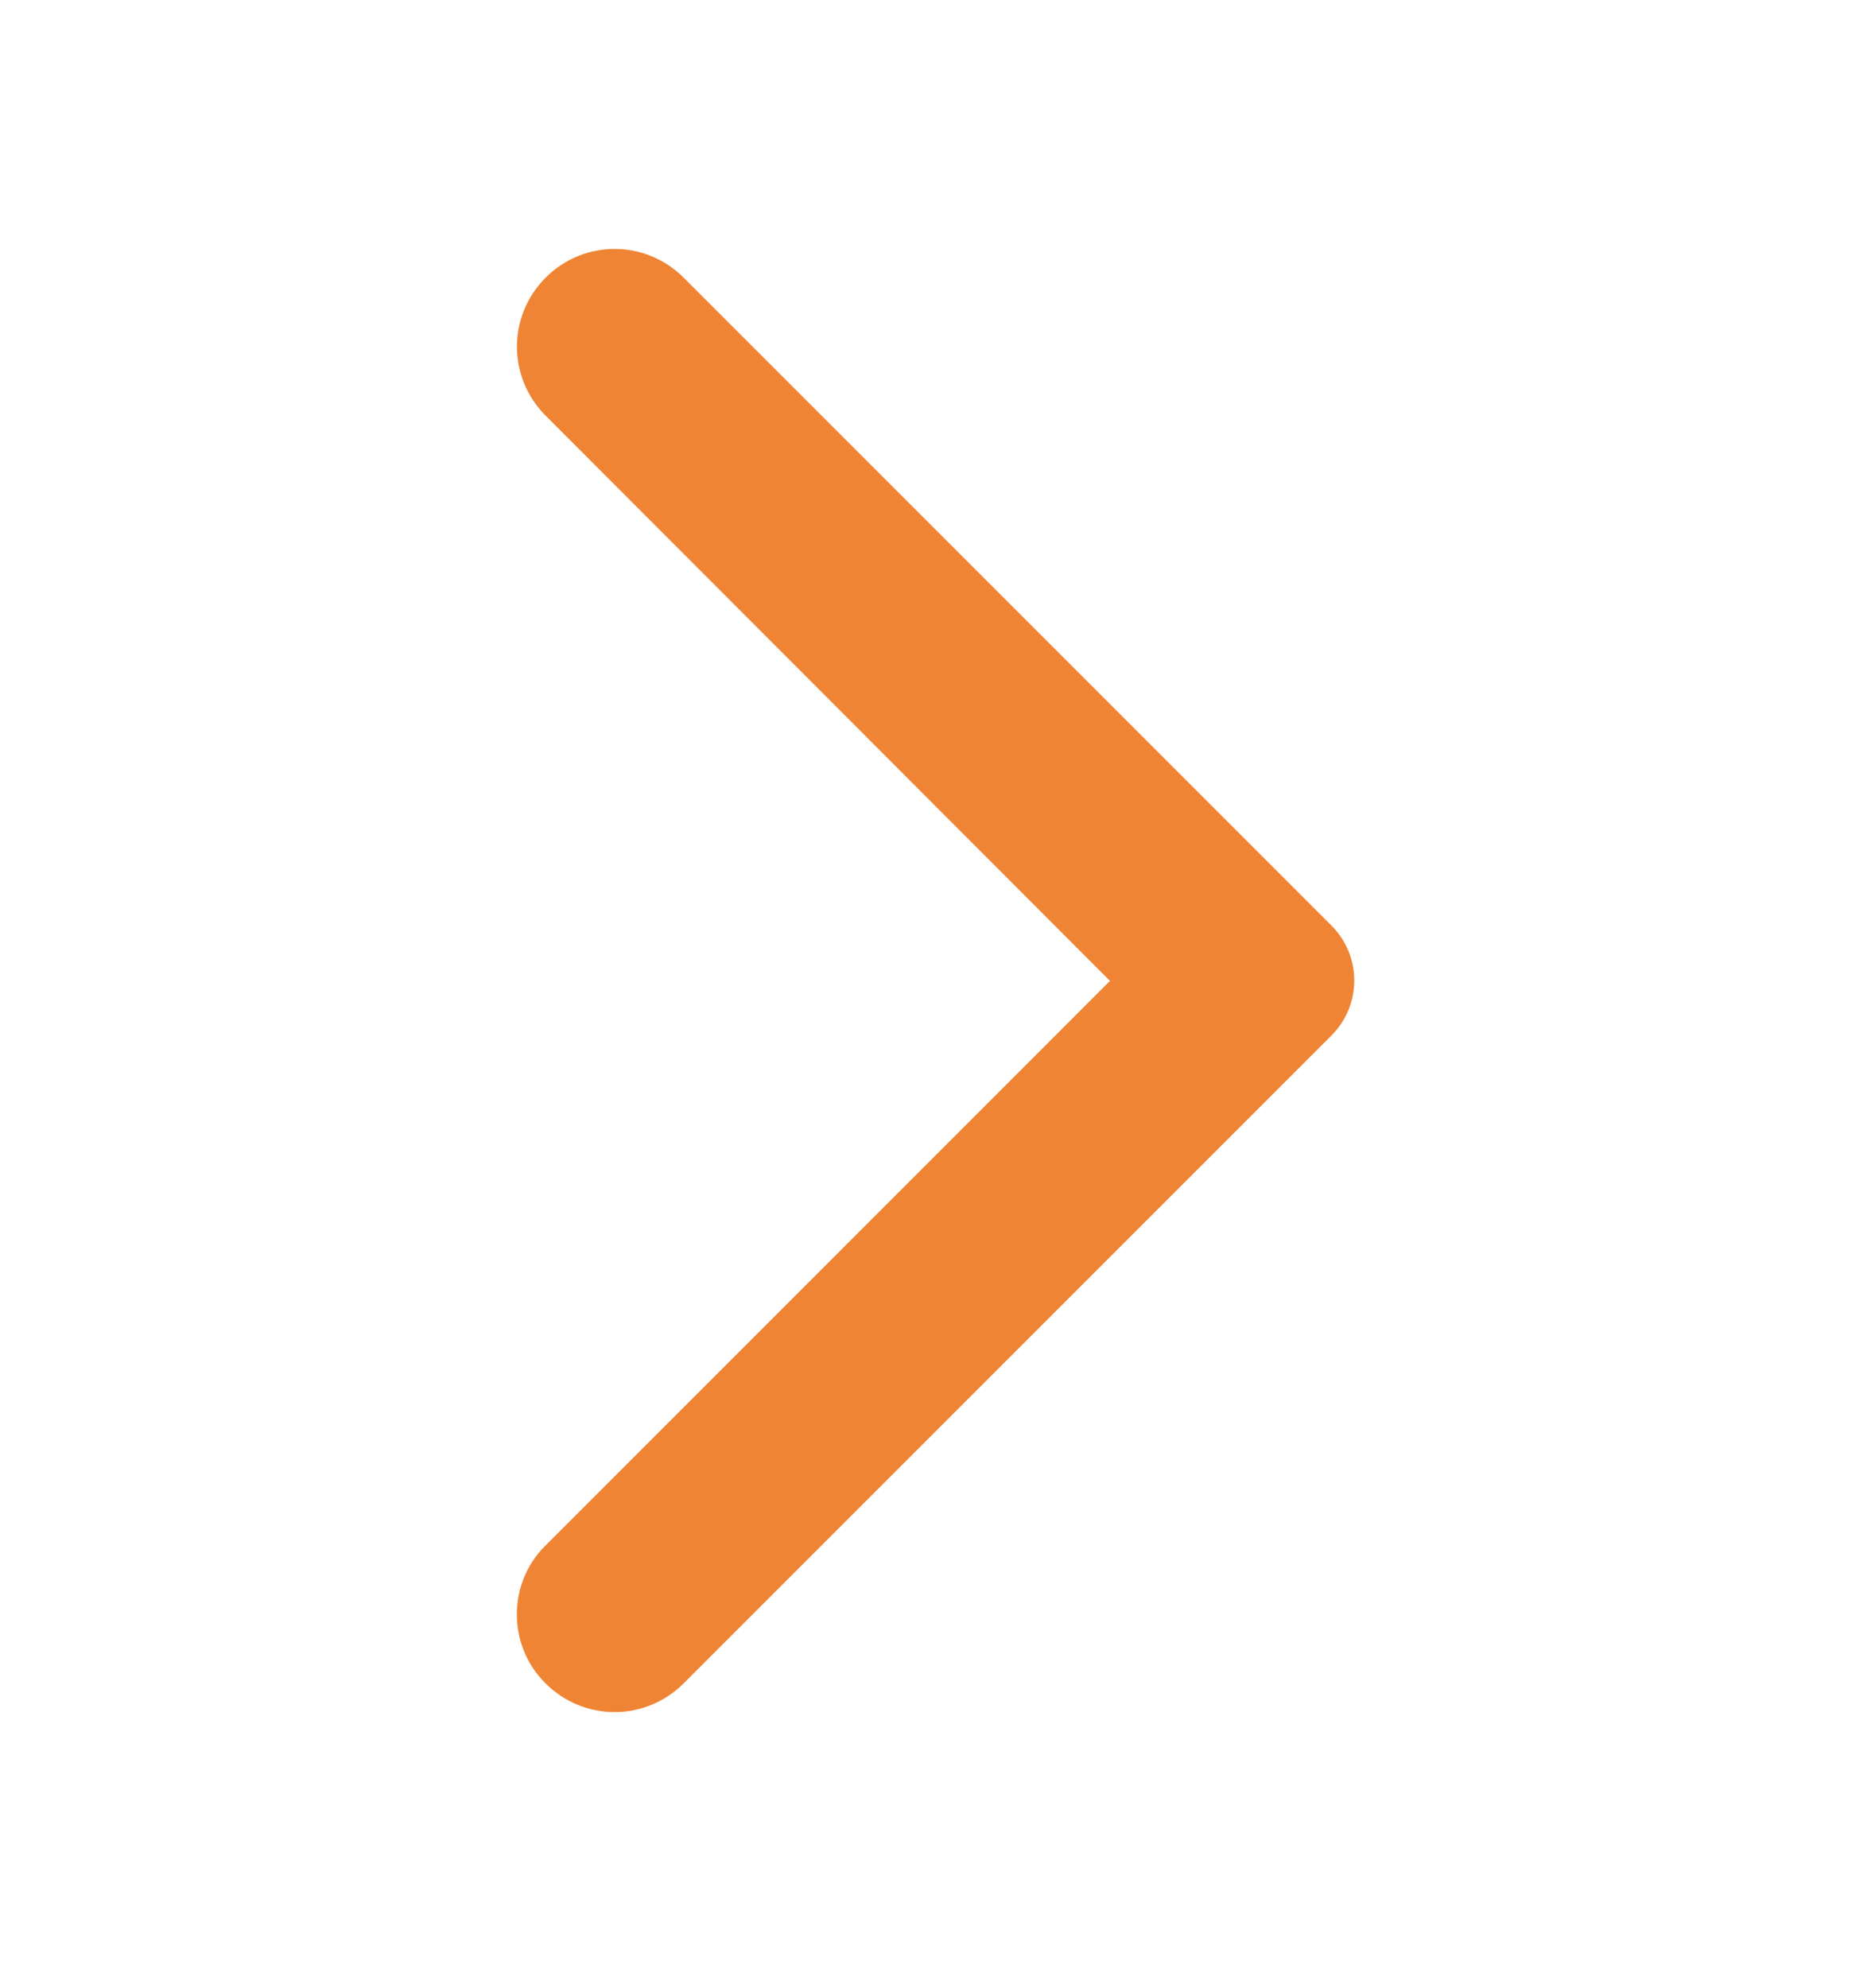 <svg width="16" height="17" viewBox="0 0 16 17" fill="none" xmlns="http://www.w3.org/2000/svg">
<path d="M4.666 14.394C4.992 14.721 5.519 14.721 5.846 14.394L11.386 8.854C11.646 8.594 11.646 8.174 11.386 7.914L5.846 2.374C5.519 2.047 4.992 2.047 4.666 2.374C4.339 2.701 4.339 3.227 4.666 3.554L9.492 8.387L4.659 13.221C4.339 13.541 4.339 14.074 4.666 14.394Z" fill="#EF8435"/>
</svg>
